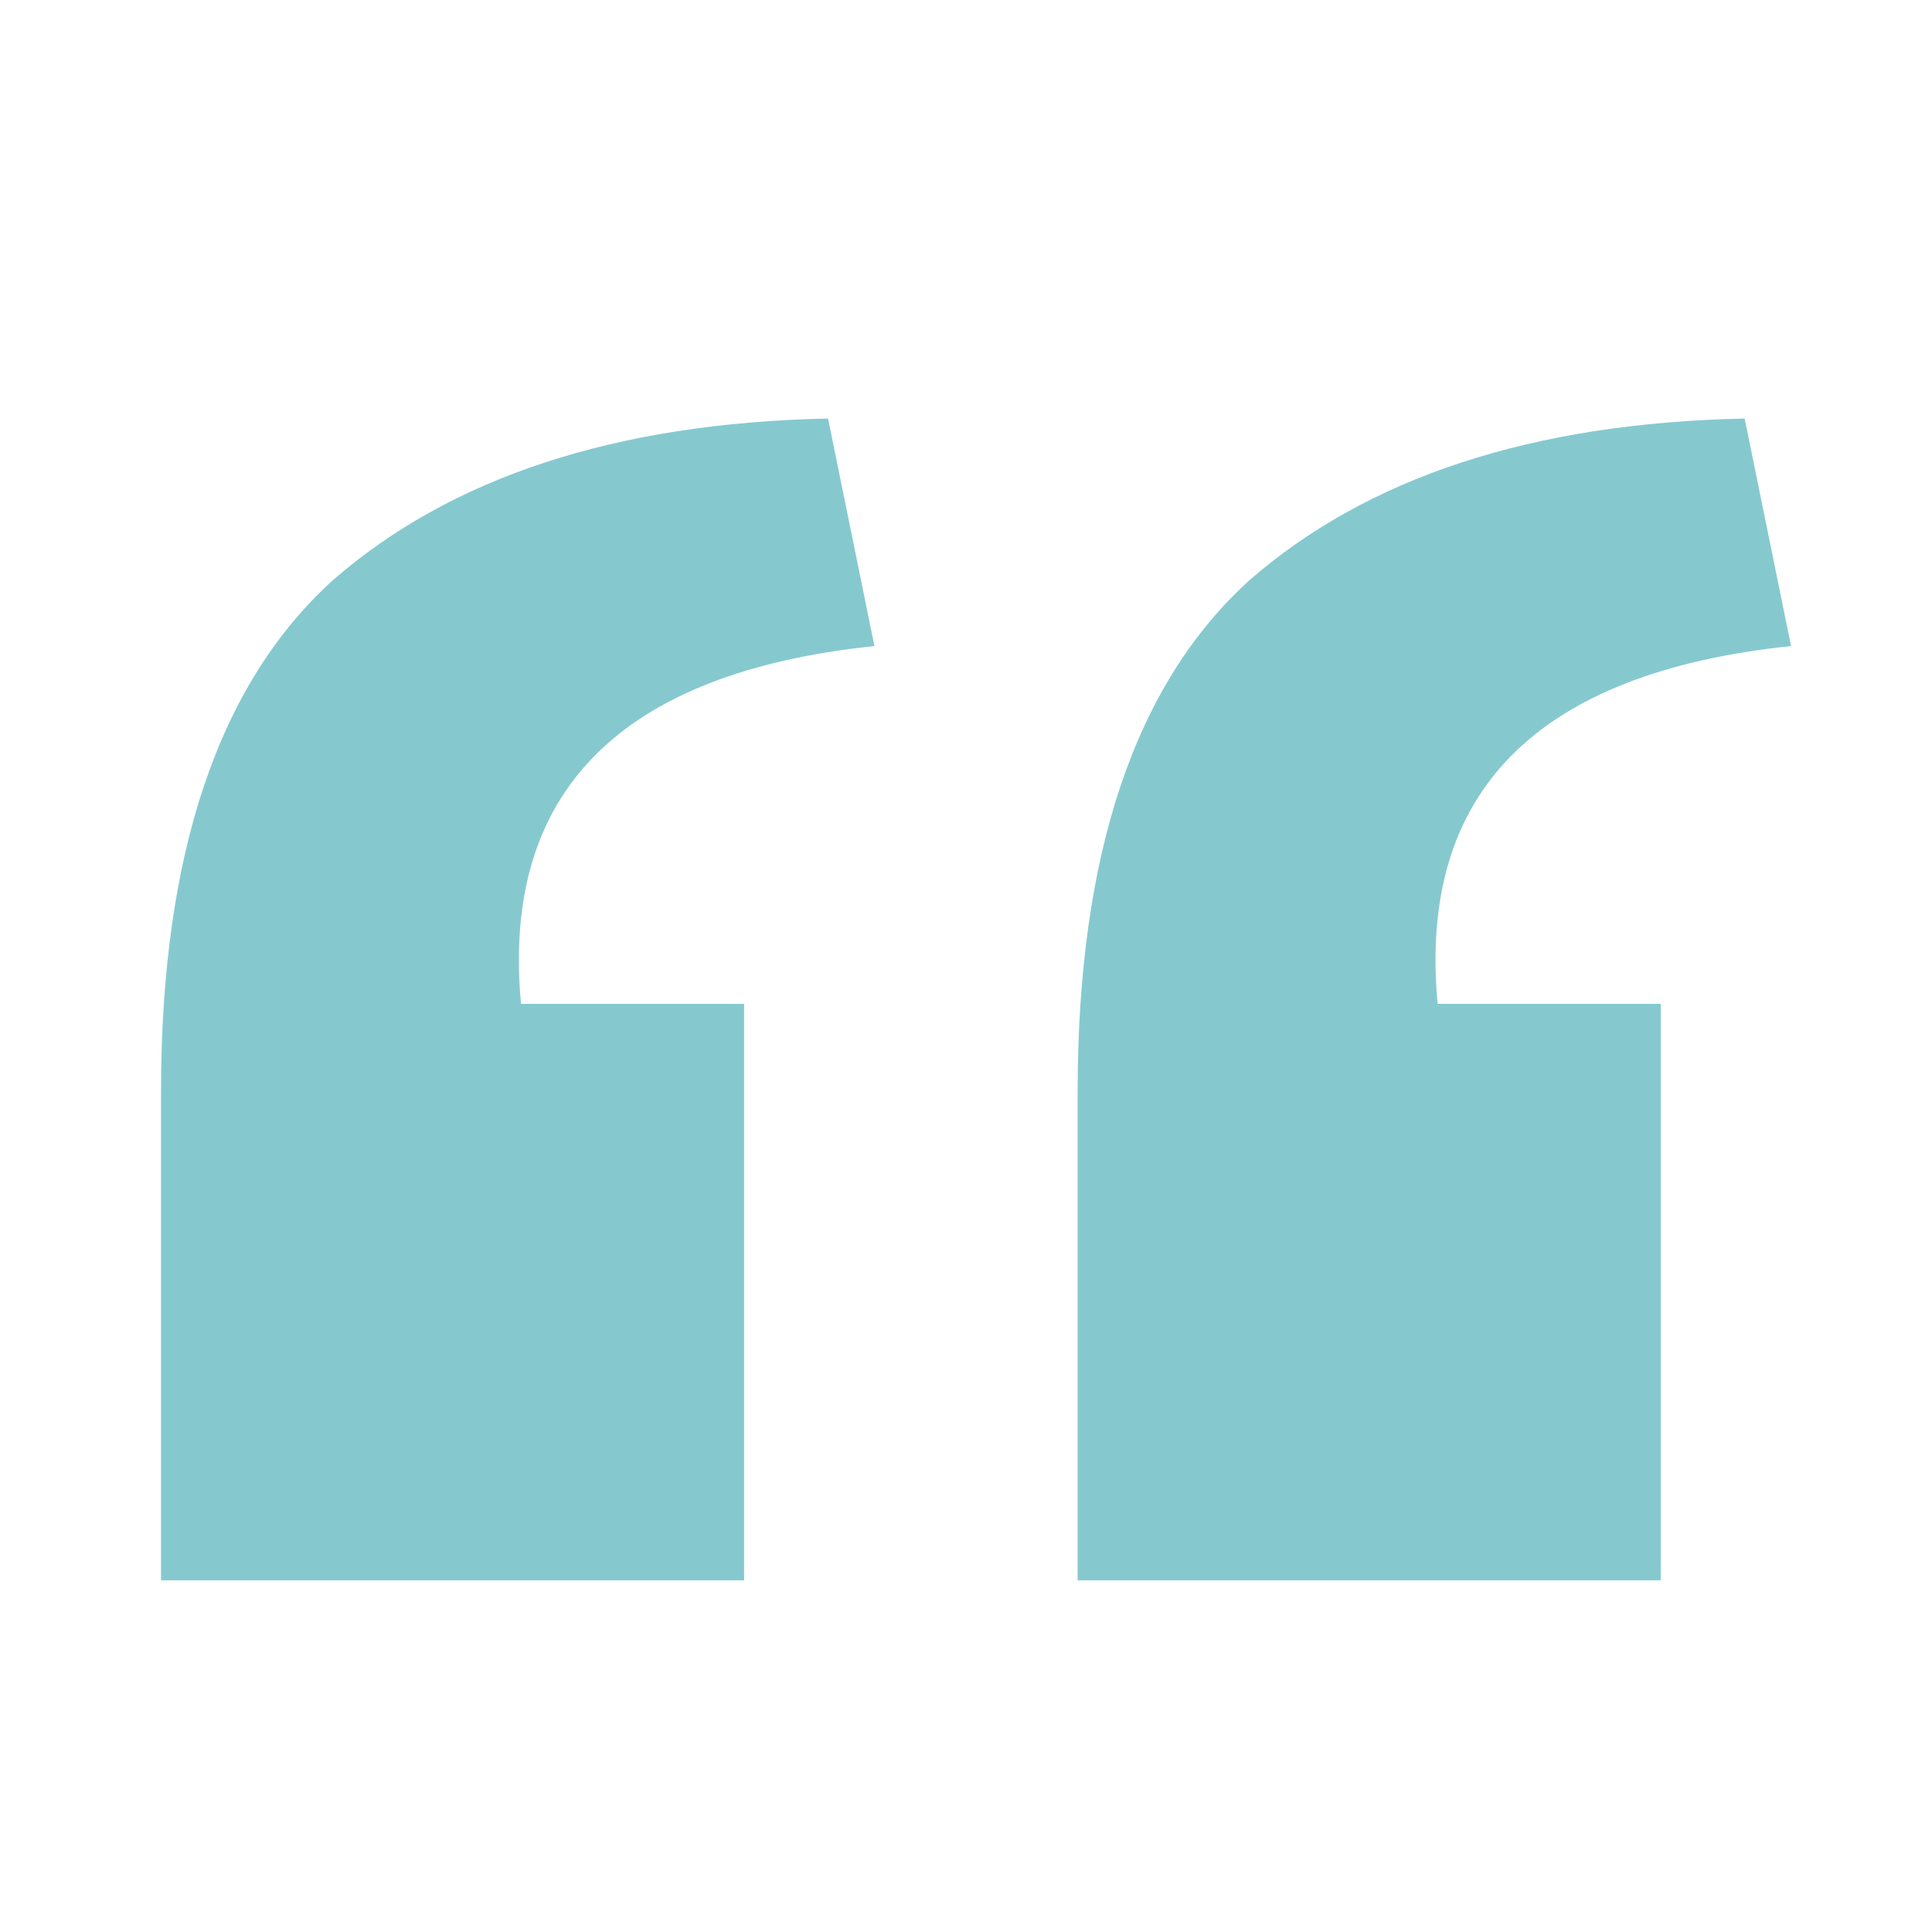 <?xml version="1.0" encoding="UTF-8"?>
<svg xmlns="http://www.w3.org/2000/svg" xmlns:xlink="http://www.w3.org/1999/xlink" id="Layer_1" viewBox="0 0 500 500">
  <defs>
    <style>.cls-1{fill:none;}.cls-2{clip-path:url(#clippath);}.cls-3{fill:#85c9cf;}</style>
    <clipPath id="clippath">
      <rect class="cls-1" x="-2459.74" y="-1702.57" width="4812.46" height="3402.85"></rect>
    </clipPath>
  </defs>
  <g class="cls-2">
    <path class="cls-3" d="m41.09,408.99h151.48v-149.19h-57.73c-5.14-54.88,25.72-85.74,91.46-92.6l-12-58.88c-55.45,1.14-97.75,15.43-128.04,41.73-29.72,26.87-44.59,70.88-44.59,132.62v126.33h-.57Zm237.22,0h151.48v-149.19h-57.73c-5.14-54.88,25.72-85.74,91.46-92.6l-12-58.88c-55.45,1.14-97.75,15.43-128.04,41.73-29.72,26.87-44.59,70.88-44.59,132.62v126.33h-.57Z"></path>
  </g>
</svg>
